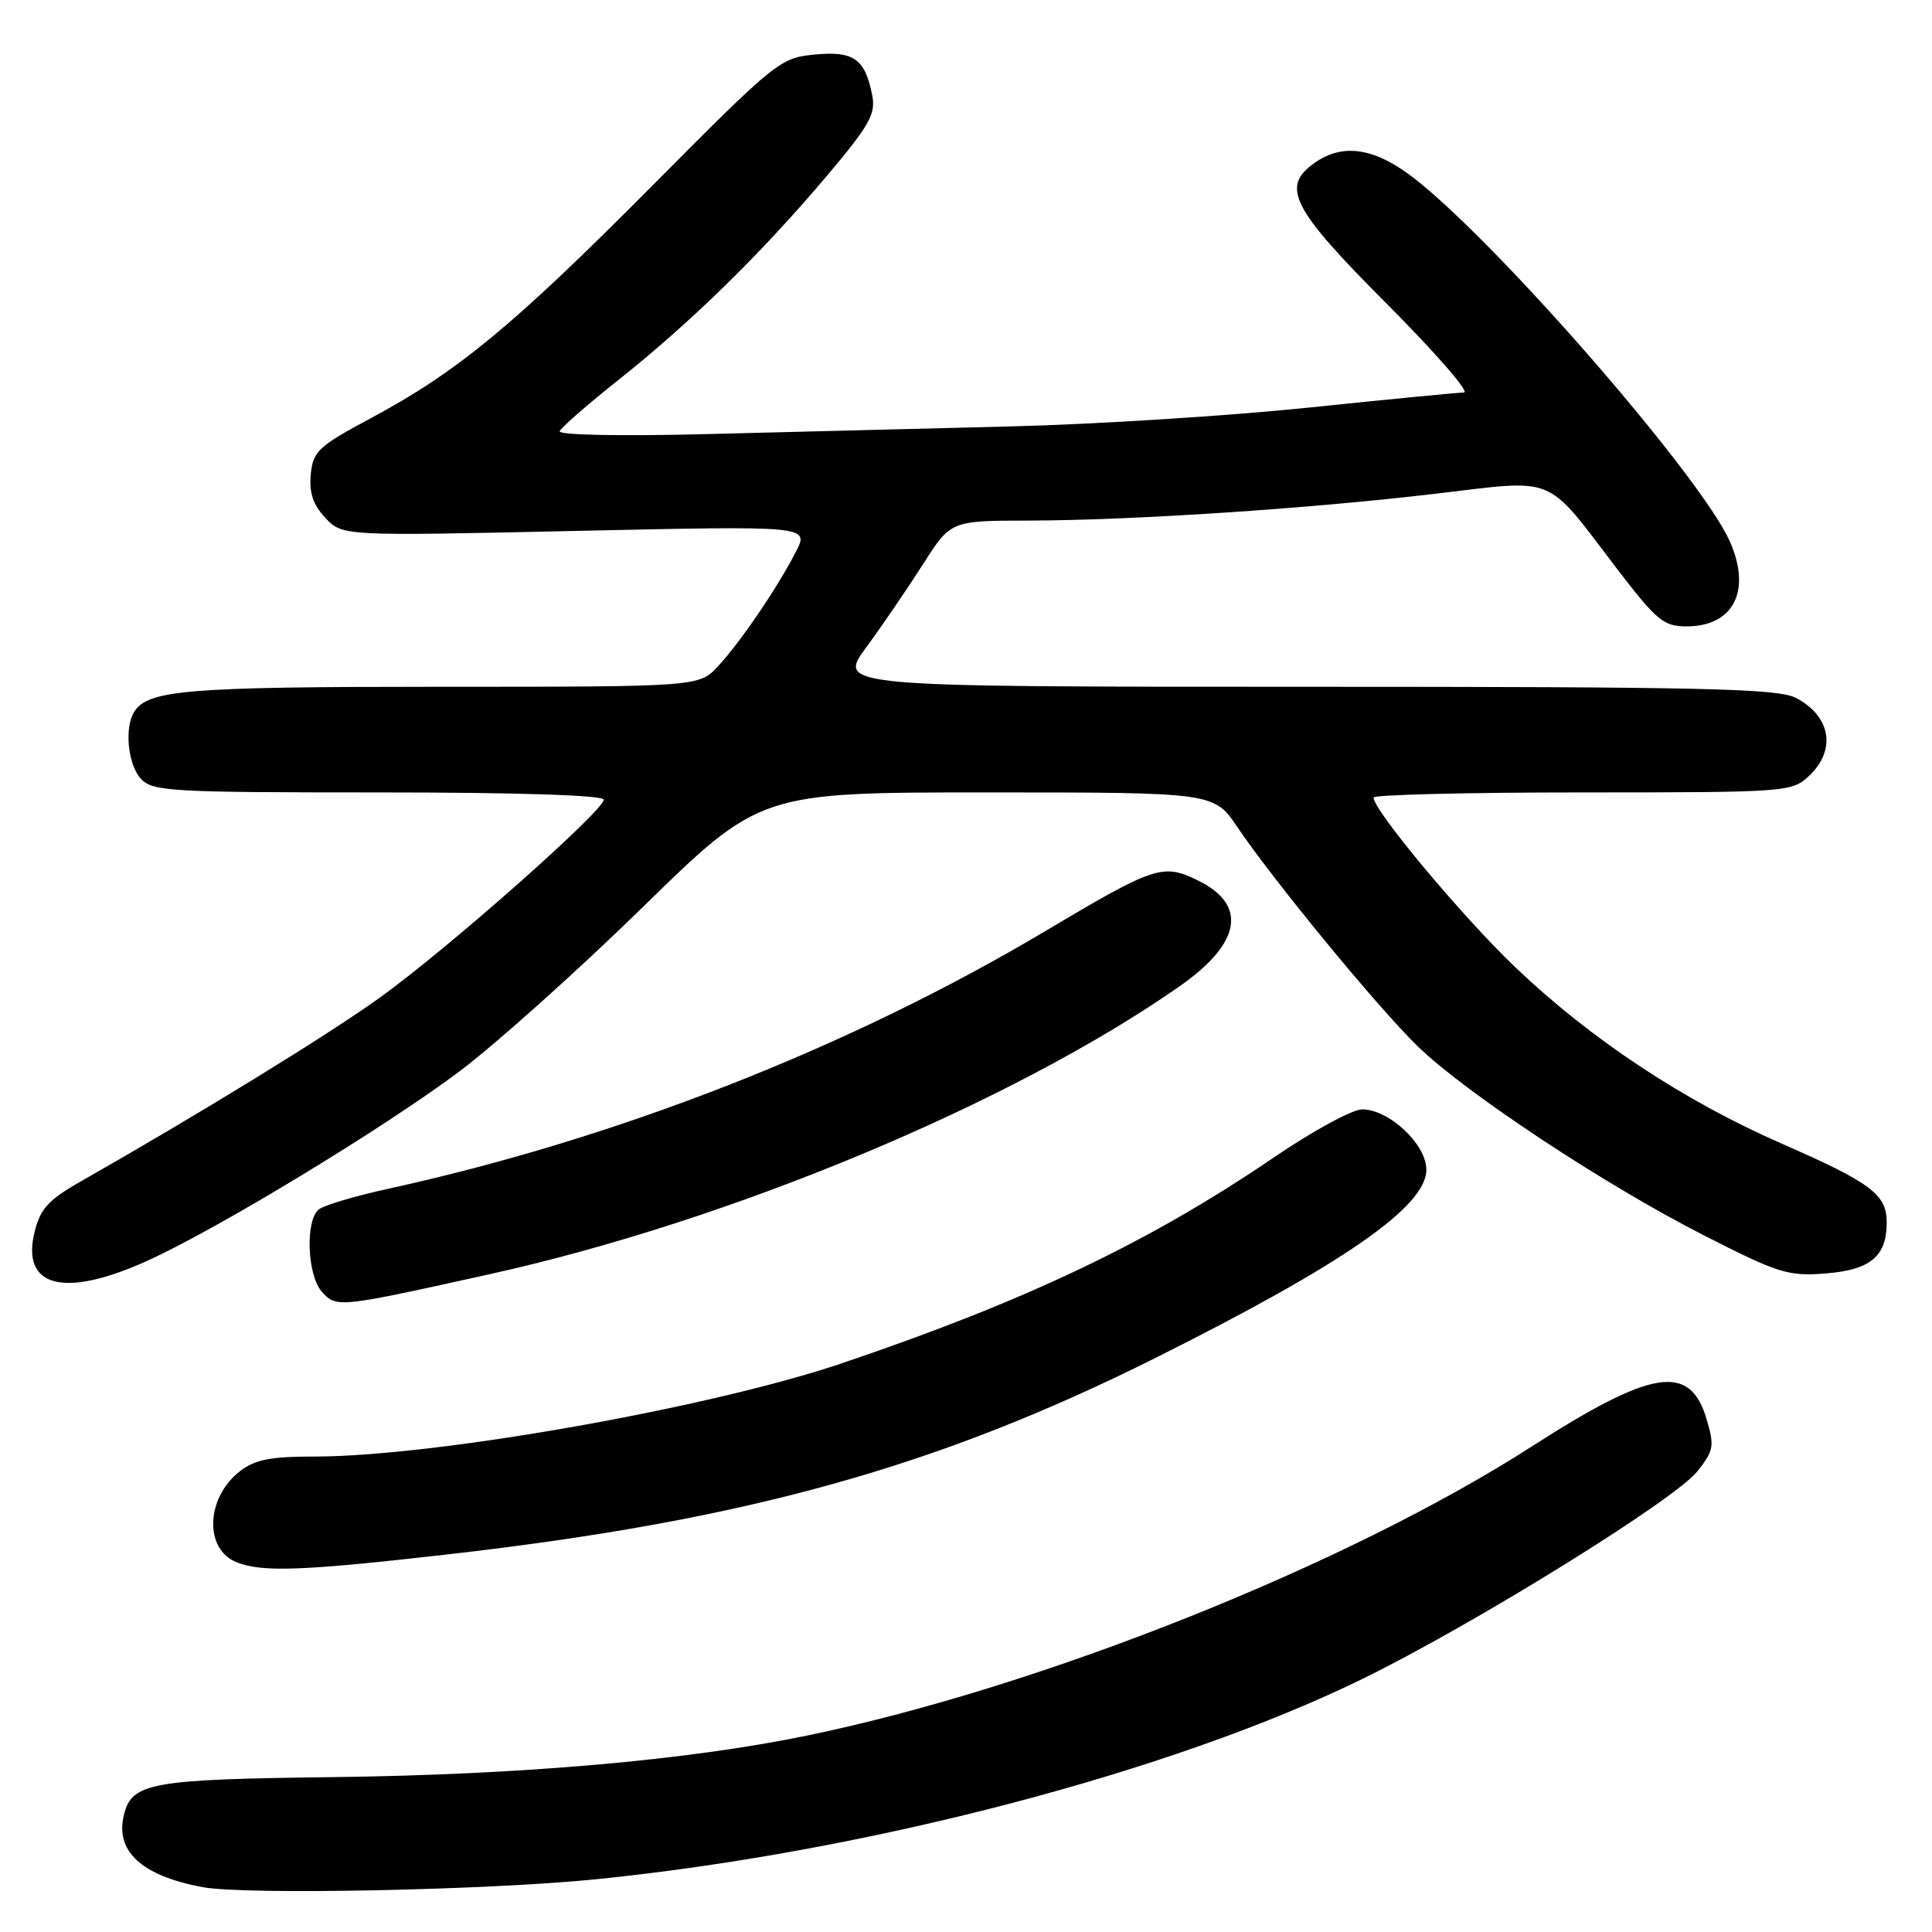 <?xml version="1.0" encoding="UTF-8" standalone="no"?>
<!DOCTYPE svg PUBLIC "-//W3C//DTD SVG 1.1//EN" "http://www.w3.org/Graphics/SVG/1.1/DTD/svg11.dtd" >
<svg xmlns="http://www.w3.org/2000/svg" xmlns:xlink="http://www.w3.org/1999/xlink" version="1.1" viewBox="0 0 256 256">
 <g >
 <path fill="currentColor"
d=" M 79.00 249.01 C 114.80 245.39 155.24 234.82 180.50 222.48 C 195.17 215.31 221.90 198.75 224.90 194.97 C 227.10 192.20 227.20 191.61 226.11 187.98 C 223.91 180.62 218.93 181.41 202.91 191.70 C 178.52 207.37 137.88 223.58 107.00 229.96 C 91.15 233.24 69.03 235.18 43.91 235.48 C 20.01 235.77 17.48 236.23 16.43 240.44 C 15.21 245.29 18.74 248.55 26.87 250.06 C 32.54 251.11 64.66 250.46 79.00 249.01 Z  M 59.45 205.95 C 98.78 201.46 124.12 194.42 153.13 179.92 C 178.11 167.43 189.00 159.86 189.00 154.99 C 189.00 151.63 184.07 147.00 180.49 147.00 C 179.19 147.00 173.94 149.86 168.82 153.35 C 152.33 164.58 135.89 172.42 111.52 180.65 C 93.99 186.58 57.63 193.00 41.64 193.00 C 35.80 193.00 33.74 193.41 31.75 194.98 C 27.27 198.50 27.04 205.27 31.34 207.00 C 34.71 208.36 40.10 208.16 59.45 205.95 Z  M 65.00 168.81 C 96.80 161.76 134.09 146.19 156.27 130.71 C 164.48 124.98 165.36 119.90 158.71 116.65 C 154.09 114.39 153.00 114.75 138.50 123.38 C 112.57 138.81 81.83 150.86 51.39 157.53 C 47.05 158.48 42.94 159.70 42.25 160.25 C 40.42 161.71 40.70 169.01 42.67 171.19 C 44.60 173.31 44.82 173.29 65.00 168.81 Z  M 19.54 167.05 C 28.87 162.82 50.69 149.58 60.82 142.01 C 65.59 138.44 76.52 128.65 85.11 120.26 C 100.71 105.00 100.71 105.00 130.79 105.00 C 160.86 105.00 160.86 105.00 163.97 109.61 C 168.75 116.70 182.64 133.58 187.84 138.63 C 194.22 144.82 212.53 156.93 225.64 163.62 C 235.64 168.73 236.93 169.13 241.90 168.74 C 247.86 168.27 250.00 166.48 250.00 161.96 C 250.00 158.27 247.91 156.71 236.07 151.53 C 223.09 145.85 210.72 137.66 200.77 128.15 C 193.77 121.47 182.00 107.38 182.00 105.68 C 182.00 105.31 194.46 105.00 209.69 105.00 C 236.73 105.00 237.42 104.95 239.69 102.83 C 243.37 99.37 242.61 94.88 237.93 92.46 C 235.53 91.23 225.55 91.00 173.02 91.00 C 110.94 91.00 110.94 91.00 114.80 85.75 C 116.92 82.86 120.30 77.91 122.31 74.75 C 125.98 69.00 125.98 69.00 136.24 68.98 C 150.04 68.95 173.46 67.41 190.30 65.41 C 206.42 63.51 204.65 62.77 214.17 75.25 C 219.50 82.22 220.43 83.00 223.47 83.00 C 229.70 83.00 232.11 78.29 229.22 71.76 C 225.49 63.33 199.16 32.97 187.66 23.84 C 182.33 19.61 178.04 18.88 174.22 21.56 C 169.67 24.75 171.11 27.58 183.73 40.23 C 190.19 46.71 194.80 52.01 193.98 52.01 C 193.17 52.02 183.95 52.91 173.50 54.00 C 163.05 55.09 145.28 56.22 134.00 56.50 C 122.72 56.78 104.57 57.24 93.66 57.52 C 82.30 57.81 73.97 57.65 74.16 57.14 C 74.35 56.65 77.88 53.57 82.00 50.30 C 91.51 42.74 100.77 33.69 109.39 23.51 C 115.24 16.59 116.07 15.12 115.57 12.60 C 114.61 7.78 113.12 6.73 107.91 7.23 C 103.37 7.67 102.75 8.17 86.37 24.67 C 67.97 43.19 60.61 49.27 49.07 55.45 C 42.18 59.14 41.47 59.80 41.18 62.86 C 40.95 65.28 41.49 66.89 43.11 68.62 C 45.37 71.03 45.37 71.03 76.30 70.35 C 107.22 69.67 107.22 69.67 105.47 73.09 C 103.02 77.86 98.18 84.99 95.17 88.25 C 92.63 91.00 92.63 91.00 58.38 91.00 C 24.81 91.00 19.62 91.42 17.79 94.31 C 16.46 96.39 16.94 101.28 18.65 103.17 C 20.19 104.87 22.51 105.00 50.15 105.00 C 68.60 105.00 80.00 105.37 80.00 105.96 C 80.00 107.43 59.25 125.78 50.37 132.16 C 43.42 137.16 26.47 147.57 10.78 156.50 C 6.44 158.96 5.34 160.16 4.59 163.20 C 2.76 170.59 8.48 172.07 19.54 167.05 Z "/>
</g>
</svg>
